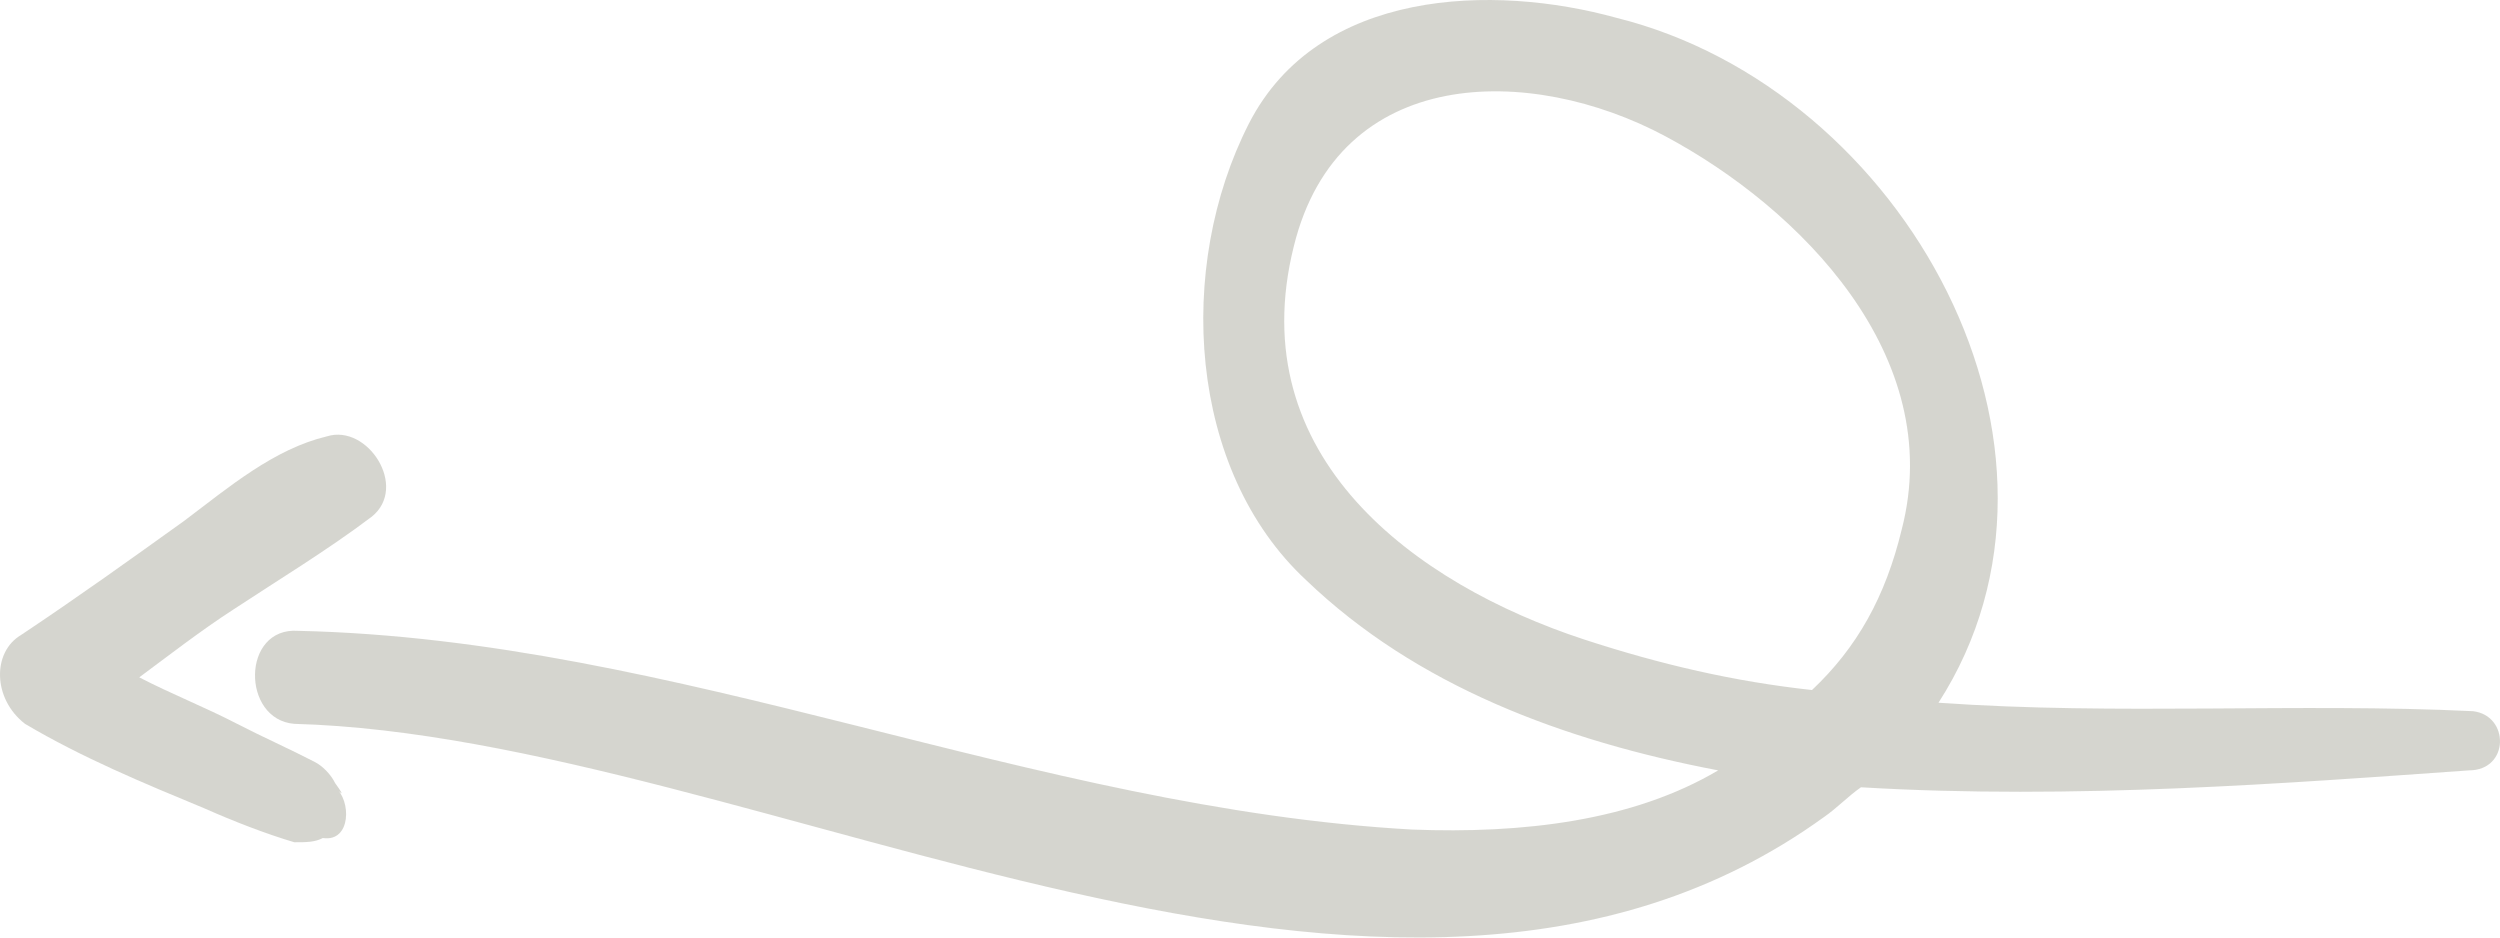 <svg width="80" height="30" viewBox="0 0 80 30" fill="none" xmlns="http://www.w3.org/2000/svg">
<path d="M9.548 20.187C21.689 20.457 33.048 25.87 45.19 26.546C48.715 26.682 52.24 26.276 54.981 24.652C50.02 23.705 45.32 21.946 41.795 18.563C38.009 15.045 37.617 8.551 39.967 3.95C42.187 -0.38 47.801 -0.515 51.717 0.568C60.987 2.868 67.254 14.369 62.032 22.487C67.776 22.893 73.52 22.487 79.134 22.758C80.309 22.893 80.309 24.652 79.004 24.652C73.259 25.058 66.34 25.599 59.551 25.193C59.159 25.464 58.768 25.87 58.376 26.14C44.537 36.153 24.301 23.569 9.417 23.163C7.72 23.028 7.72 20.052 9.548 20.187ZM60.856 16.939C62.293 11.392 57.593 6.656 53.284 4.356C48.976 2.055 42.84 2.055 41.404 7.874C39.706 14.639 45.32 18.698 50.673 20.457C53.154 21.269 55.504 21.81 57.984 22.081C59.42 20.728 60.334 19.104 60.856 16.939Z" fill="#ACACA0" fill-opacity="0.5"/>
<path d="M0.67 20.322C2.498 19.104 4.195 17.886 5.892 16.669C7.328 15.586 8.764 14.369 10.462 13.963C11.767 13.557 13.073 15.586 11.898 16.533C10.462 17.616 8.895 18.563 7.459 19.51C6.414 20.187 5.37 20.998 4.456 21.675C5.5 22.216 6.545 22.622 7.589 23.163C8.373 23.569 9.287 23.975 10.07 24.381C10.331 24.516 10.592 24.787 10.723 25.058C11.115 25.599 10.853 25.328 10.723 25.193C11.245 25.599 11.245 26.952 10.331 26.817C10.07 26.952 9.809 26.952 9.417 26.952C8.503 26.681 7.459 26.275 6.545 25.869C4.587 25.058 2.628 24.246 0.8 23.163C-0.244 22.352 -0.244 20.863 0.67 20.322Z" fill="#ACACA0" fill-opacity="0.5"/>
</svg>
